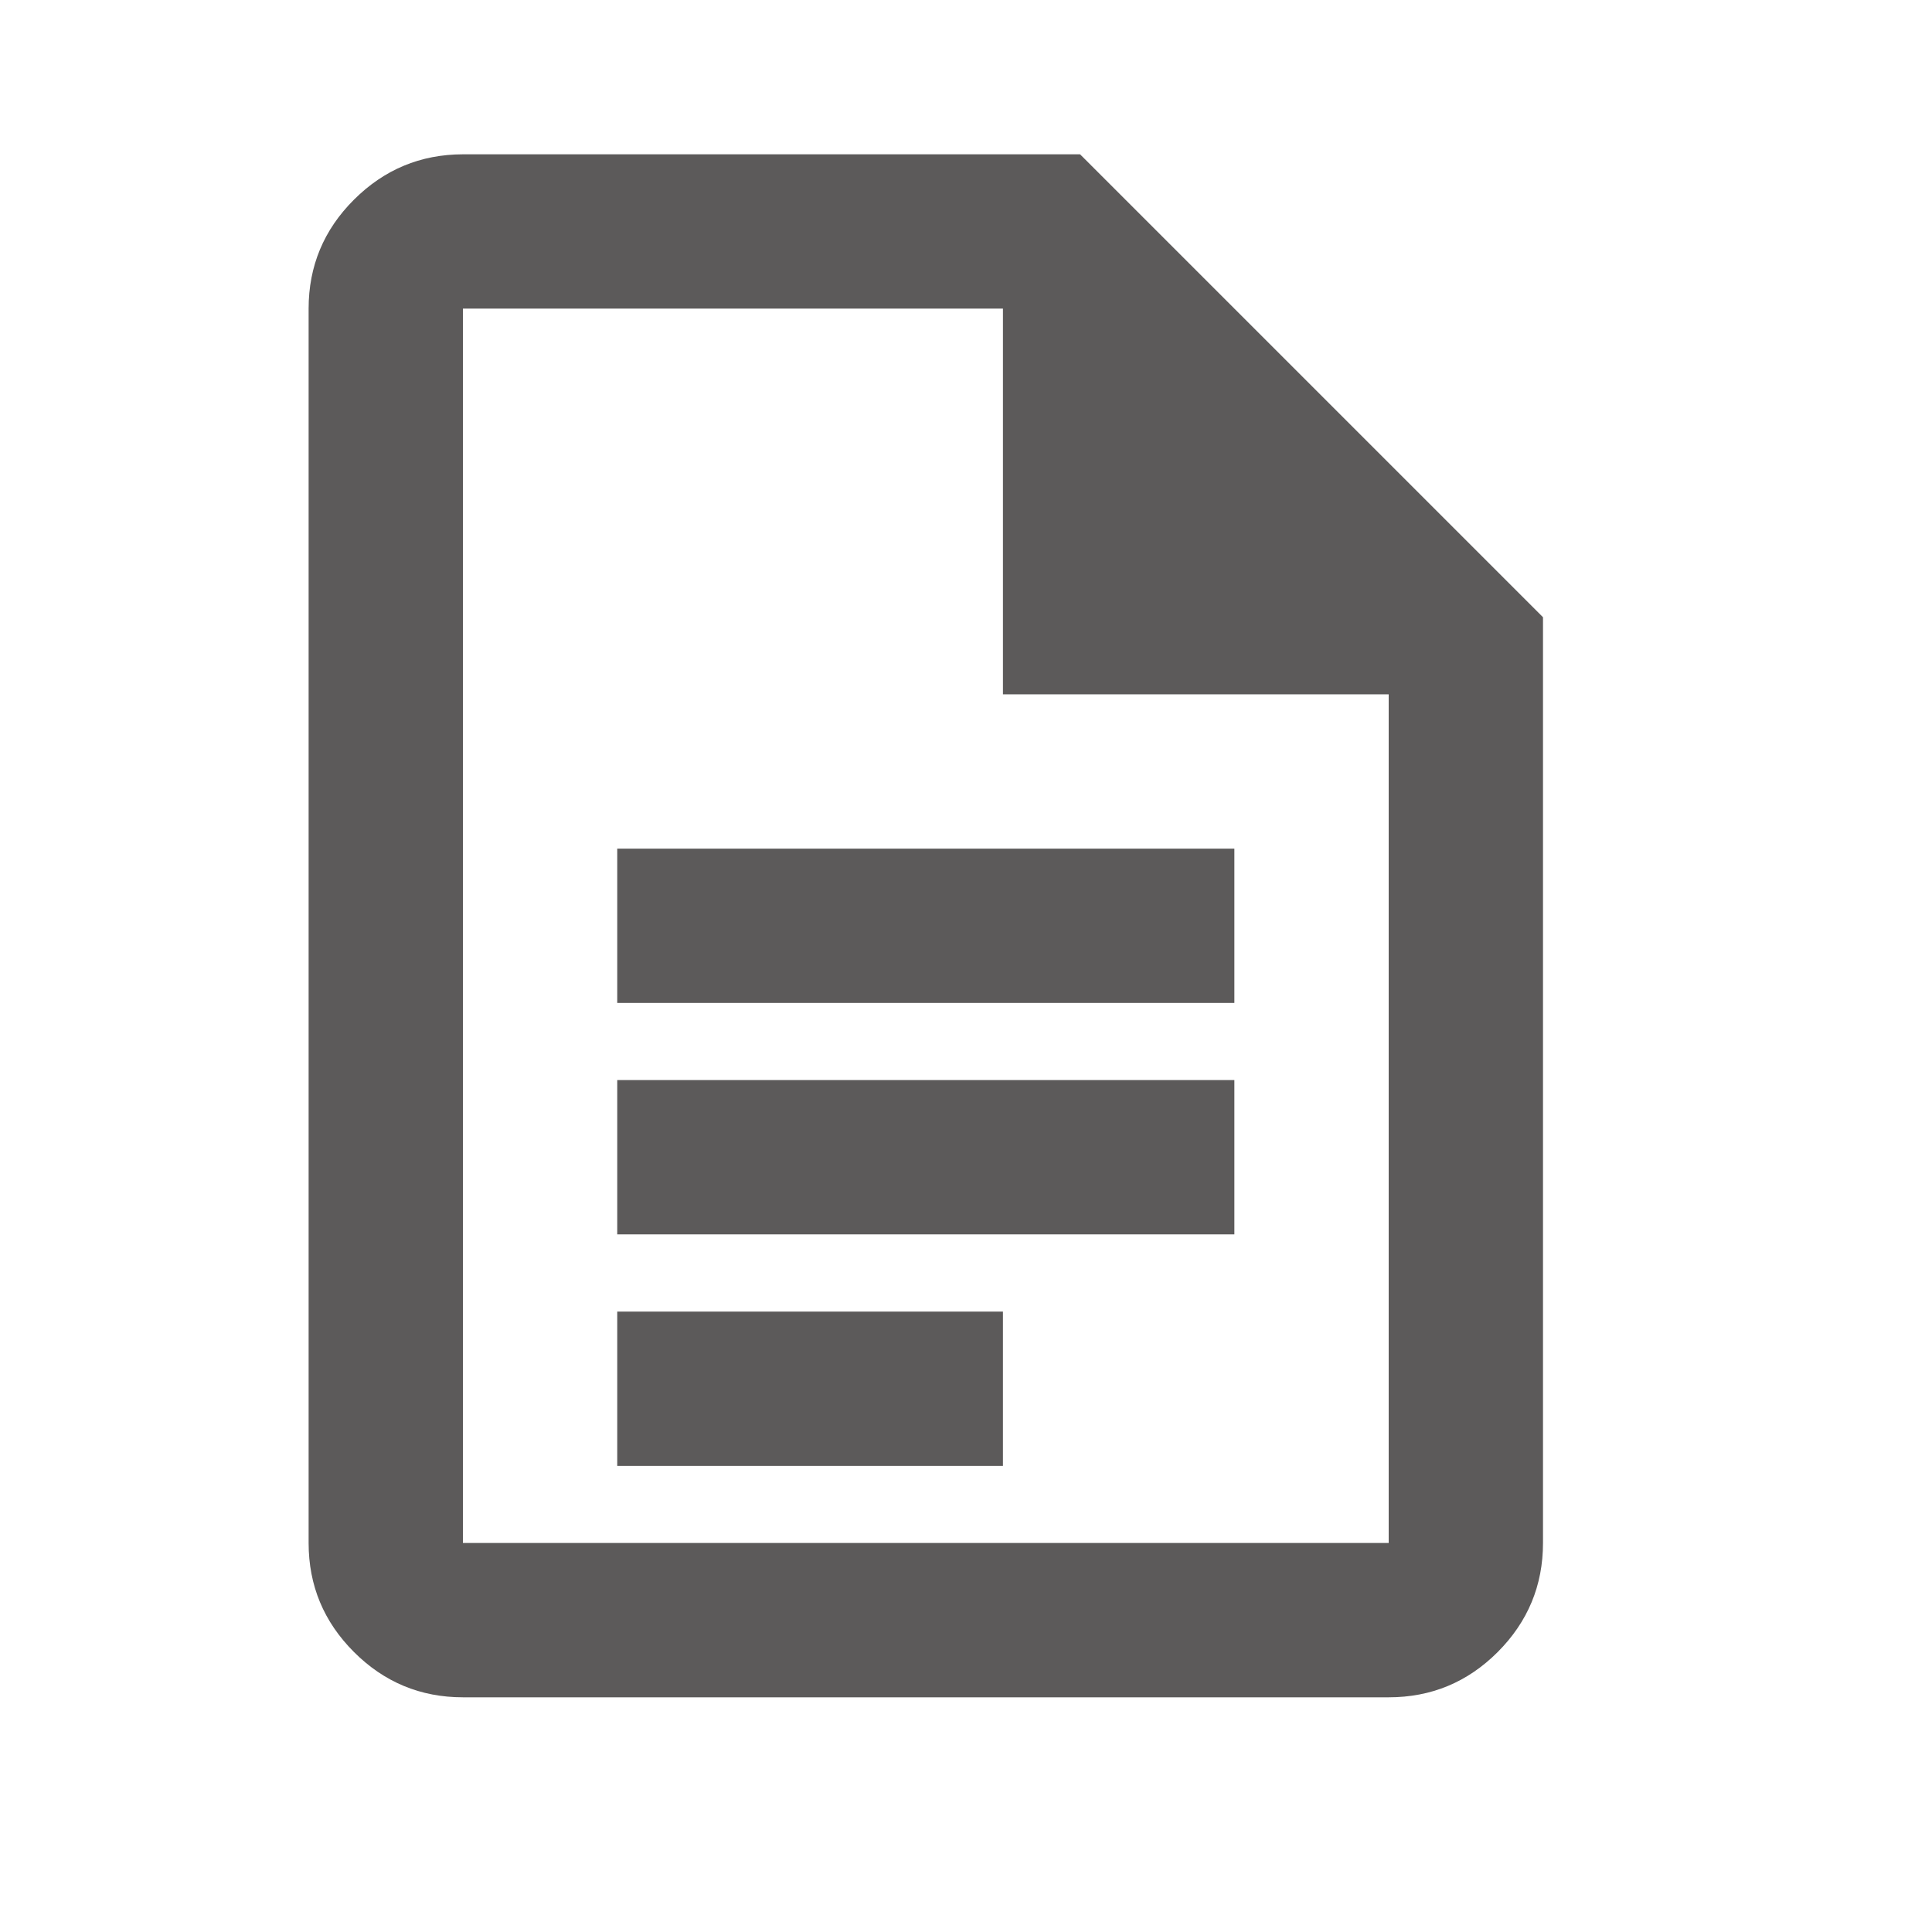 <svg width="23" height="23" viewBox="0 0 23 23" fill="none" xmlns="http://www.w3.org/2000/svg">
<path d="M7.348 11.94H14.695V10.103H7.348V11.94ZM7.348 14.695H14.695V12.858H7.348V14.695ZM7.348 17.451H11.94V15.614H7.348V17.451ZM5.511 20.206C5.006 20.206 4.573 20.026 4.214 19.667C3.854 19.307 3.674 18.875 3.674 18.369V3.674C3.674 3.169 3.854 2.736 4.214 2.377C4.574 2.018 5.006 1.838 5.511 1.837H12.858L18.369 7.348V18.369C18.369 18.874 18.189 19.307 17.83 19.667C17.47 20.027 17.038 20.206 16.532 20.206H5.511ZM11.94 8.266V3.674H5.511V18.369H16.532V8.266H11.94Z" fill="#5C5A5A"/>
</svg>
